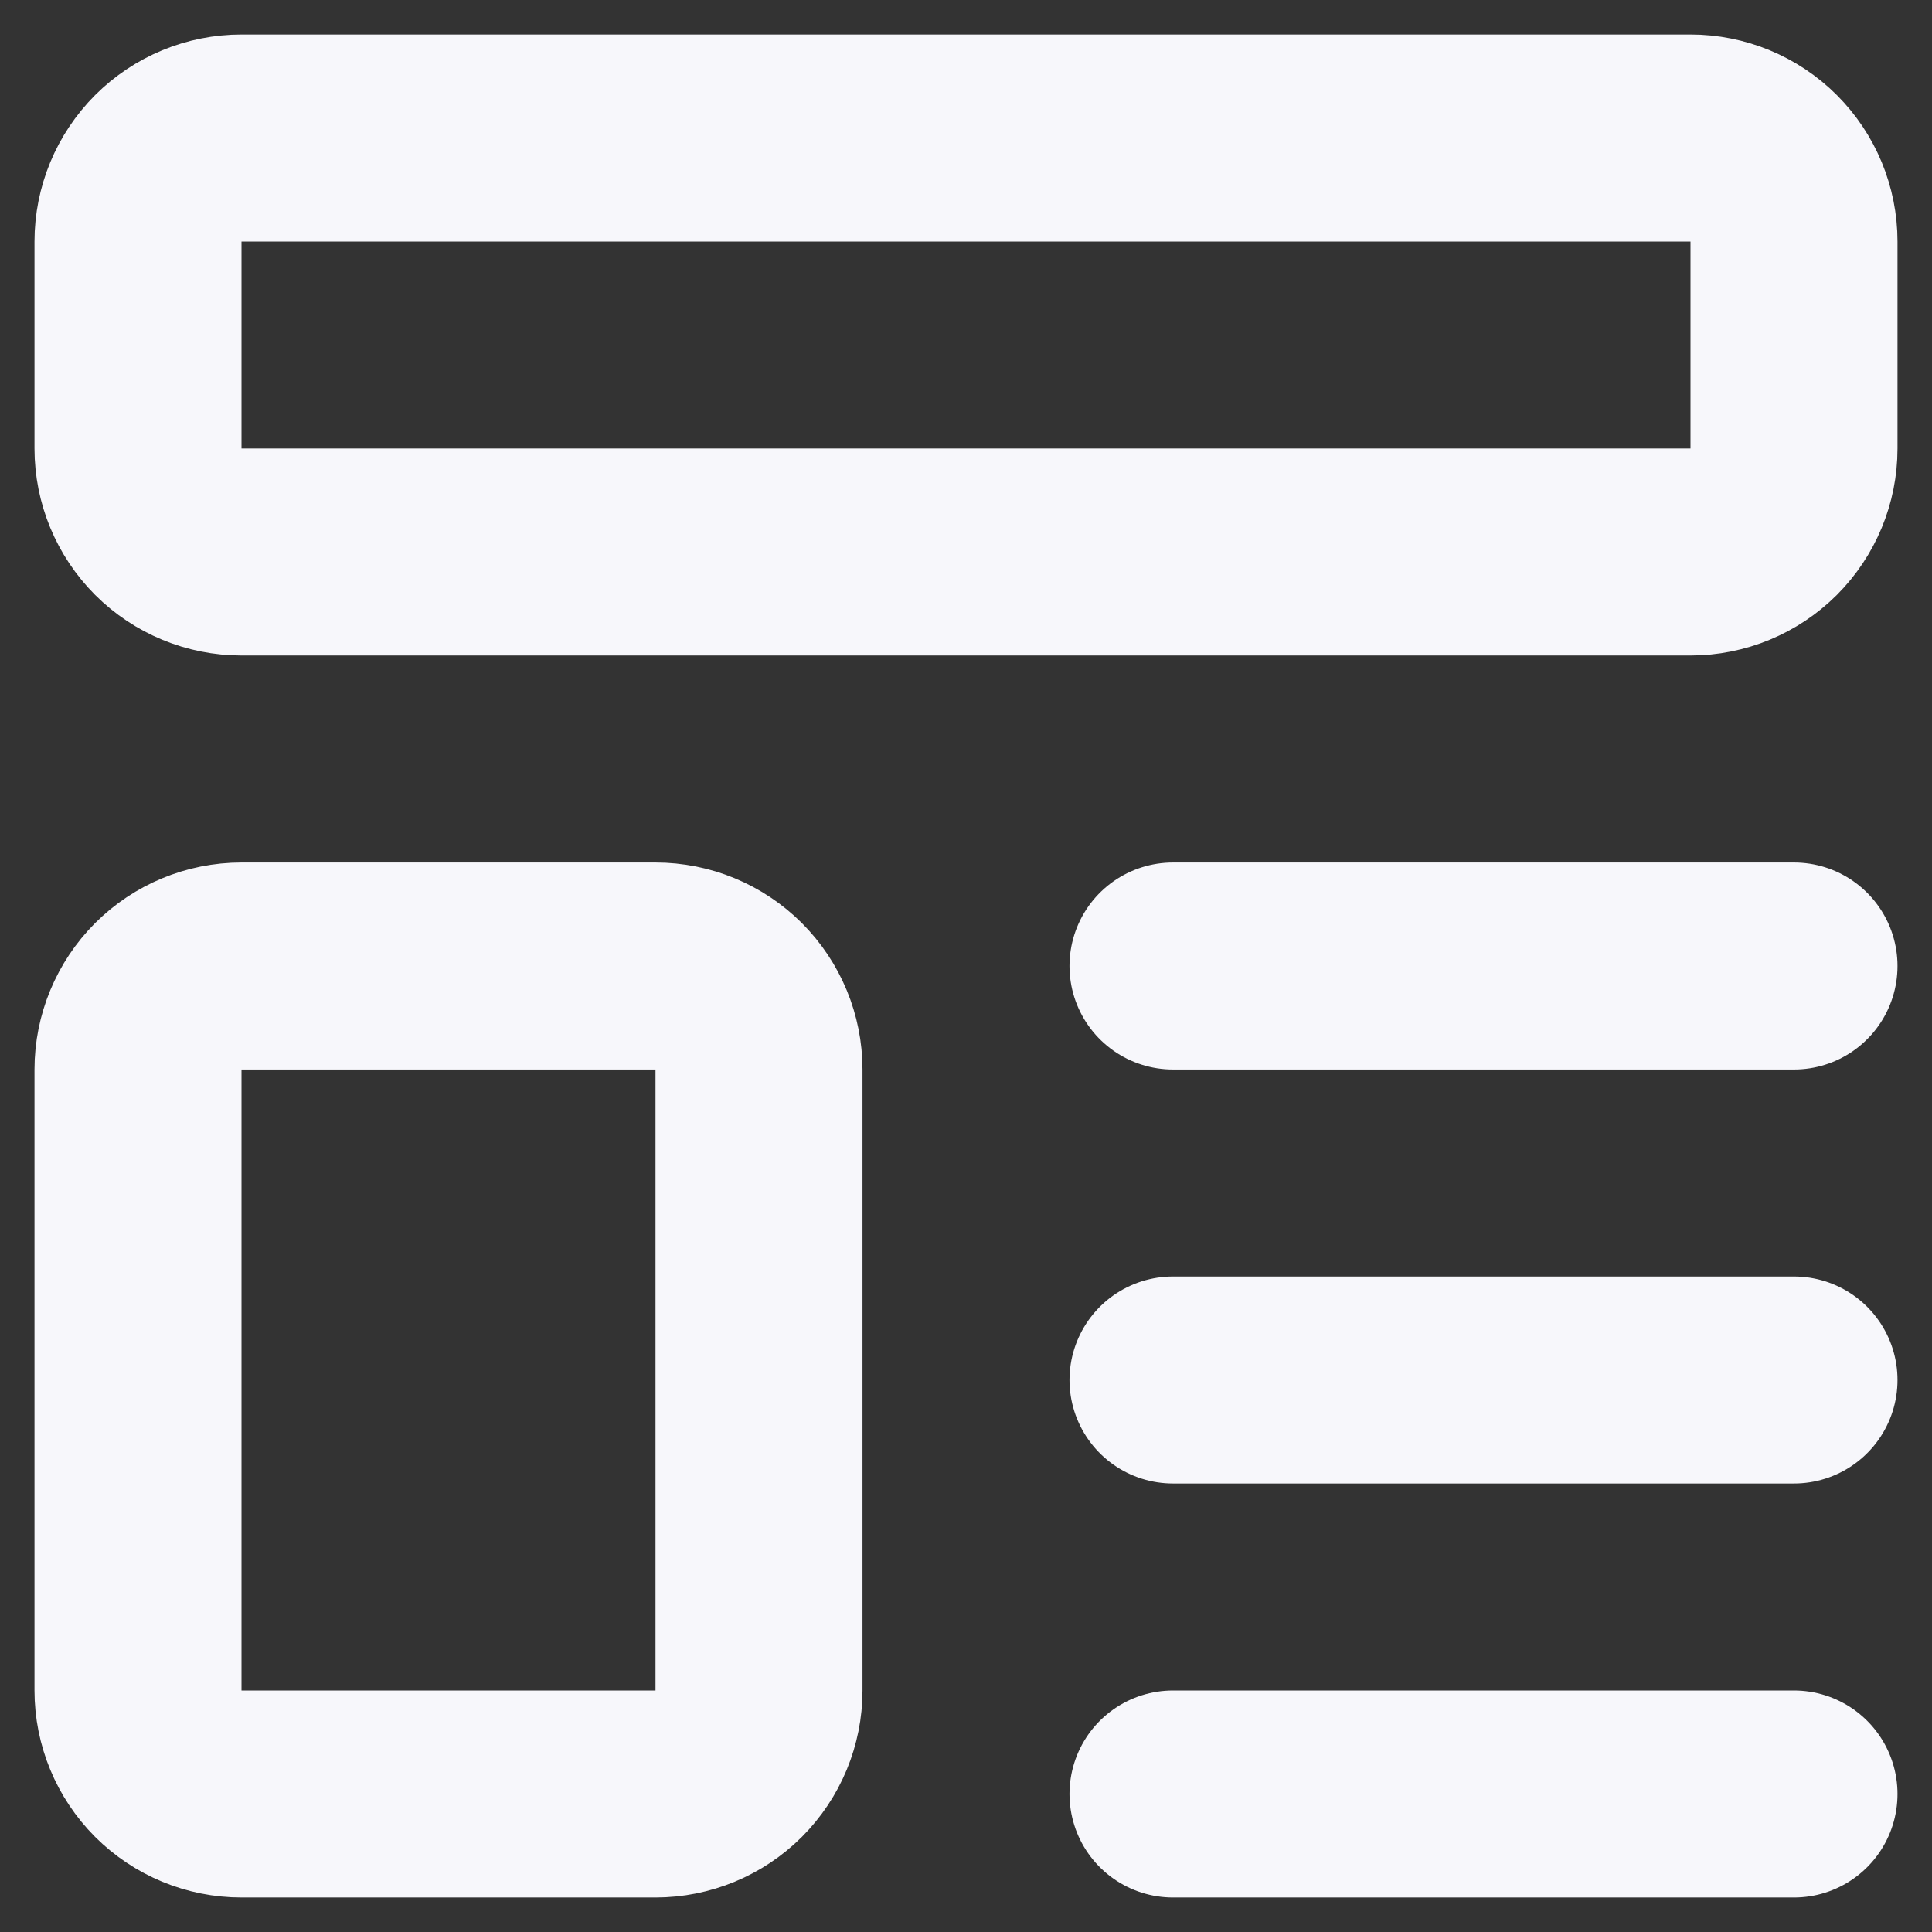 <svg width="28" height="28" viewBox="0 0 28 28" fill="none" xmlns="http://www.w3.org/2000/svg">
<rect x="0" y="0" width="28" height="28" fill="#333333" stroke="none"/>
<path d="M17 14H26M17 20H26M17 26H26M2 3.5C2 3.102 2.158 2.721 2.439 2.439C2.721 2.158 3.102 2 3.5 2H24.5C24.898 2 25.279 2.158 25.561 2.439C25.842 2.721 26 3.102 26 3.5V6.5C26 6.898 25.842 7.279 25.561 7.561C25.279 7.842 24.898 8 24.5 8H3.5C3.102 8 2.721 7.842 2.439 7.561C2.158 7.279 2 6.898 2 6.5V3.5ZM2 15.5C2 15.102 2.158 14.721 2.439 14.439C2.721 14.158 3.102 14 3.5 14H9.5C9.898 14 10.279 14.158 10.561 14.439C10.842 14.721 11 15.102 11 15.5V24.5C11 24.898 10.842 25.279 10.561 25.561C10.279 25.842 9.898 26 9.5 26H3.5C3.102 26 2.721 25.842 2.439 25.561C2.158 25.279 2 24.898 2 24.5V15.5Z" stroke="#F7F7FB" stroke-width="3" stroke-linecap="round" stroke-linejoin="round"/>
</svg>
